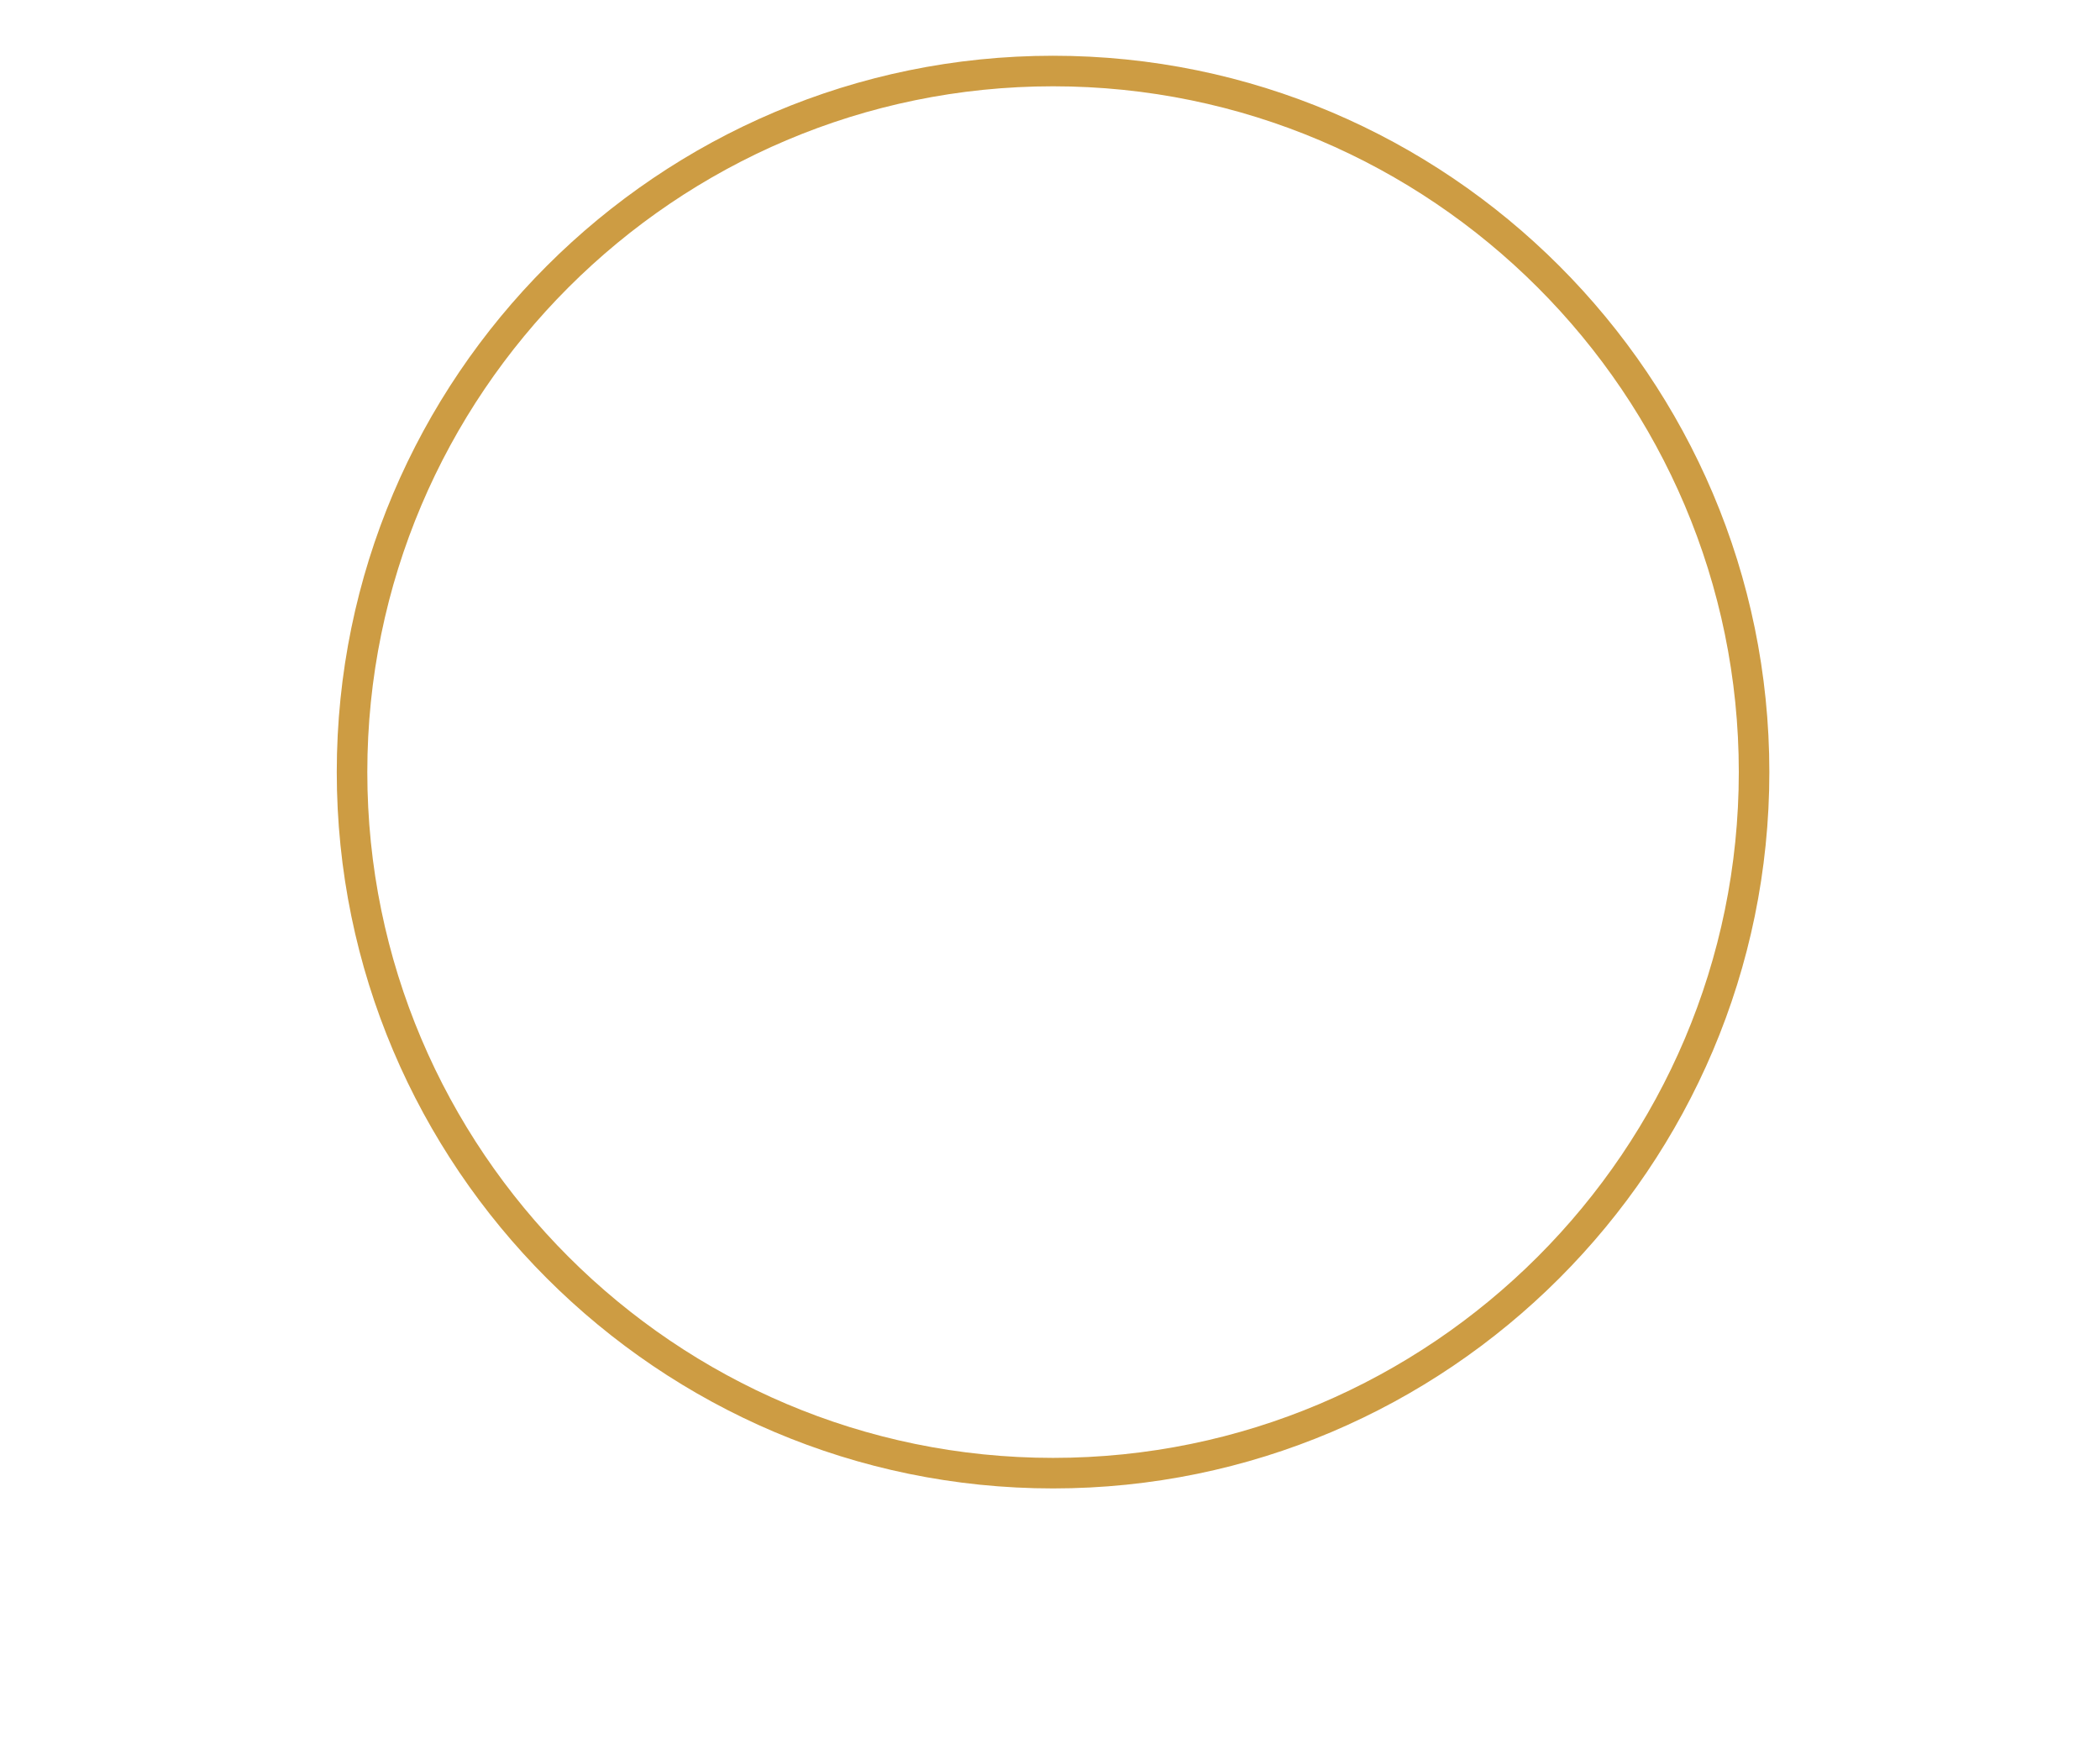 <?xml version="1.0" encoding="utf-8"?>
<!-- Generator: Adobe Illustrator 21.0.2, SVG Export Plug-In . SVG Version: 6.00 Build 0)  -->
<!DOCTYPE svg PUBLIC "-//W3C//DTD SVG 1.1//EN" "http://www.w3.org/Graphics/SVG/1.1/DTD/svg11.dtd">
<svg version="1.1" id="Base_Symbol" xmlns:x="http://ns.adobe.com/Extensibility/1.0/" xmlns:i="http://ns.adobe.com/AdobeIllustrator/10.0/" xmlns:graph="http://ns.adobe.com/Graphs/1.0/"
	 xmlns="http://www.w3.org/2000/svg" xmlns:xlink="http://www.w3.org/1999/xlink" x="0px" y="0px" viewBox="0 0 275 229"
	 style="enable-background:new 0 0 275 229;" xml:space="preserve">
<style type="text/css">
	.st0{display:none;fill:#CD9C43;}
	.st1{fill:#CD9C43;}
</style>
<switch>
	<g i:extraneous="self">
		<polygon class="st0" points="269.3,7.5 269.2,7.5 6.4,7.5 4,3.5 271.8,3.5 		"/>
		<polygon class="st0" points="137.9,227.4 135.9,224.1 135.9,3.5 139.8,3.5 139.8,224.2 		"/>
		<polygon class="st0" points="137.9,227.4 4,3.5 8.7,3.5 137.9,219.6 		"/>
		<polygon class="st0" points="137.9,227.4 137.9,219.6 267.1,3.5 271.7,3.5 		"/>
		<path class="st1" d="M137.9,194.9c-51.7,0-93.8-42.1-93.8-93.8S86.2,7.3,137.9,7.3s93.8,42.1,93.8,93.8S189.6,194.9,137.9,194.9z
			 M137.9,11.3c-49.5,0-89.8,40.3-89.8,89.8s40.3,89.8,89.8,89.8s89.8-40.3,89.8-89.8S187.4,11.3,137.9,11.3z"/>
	</g>
</switch>
</svg>
